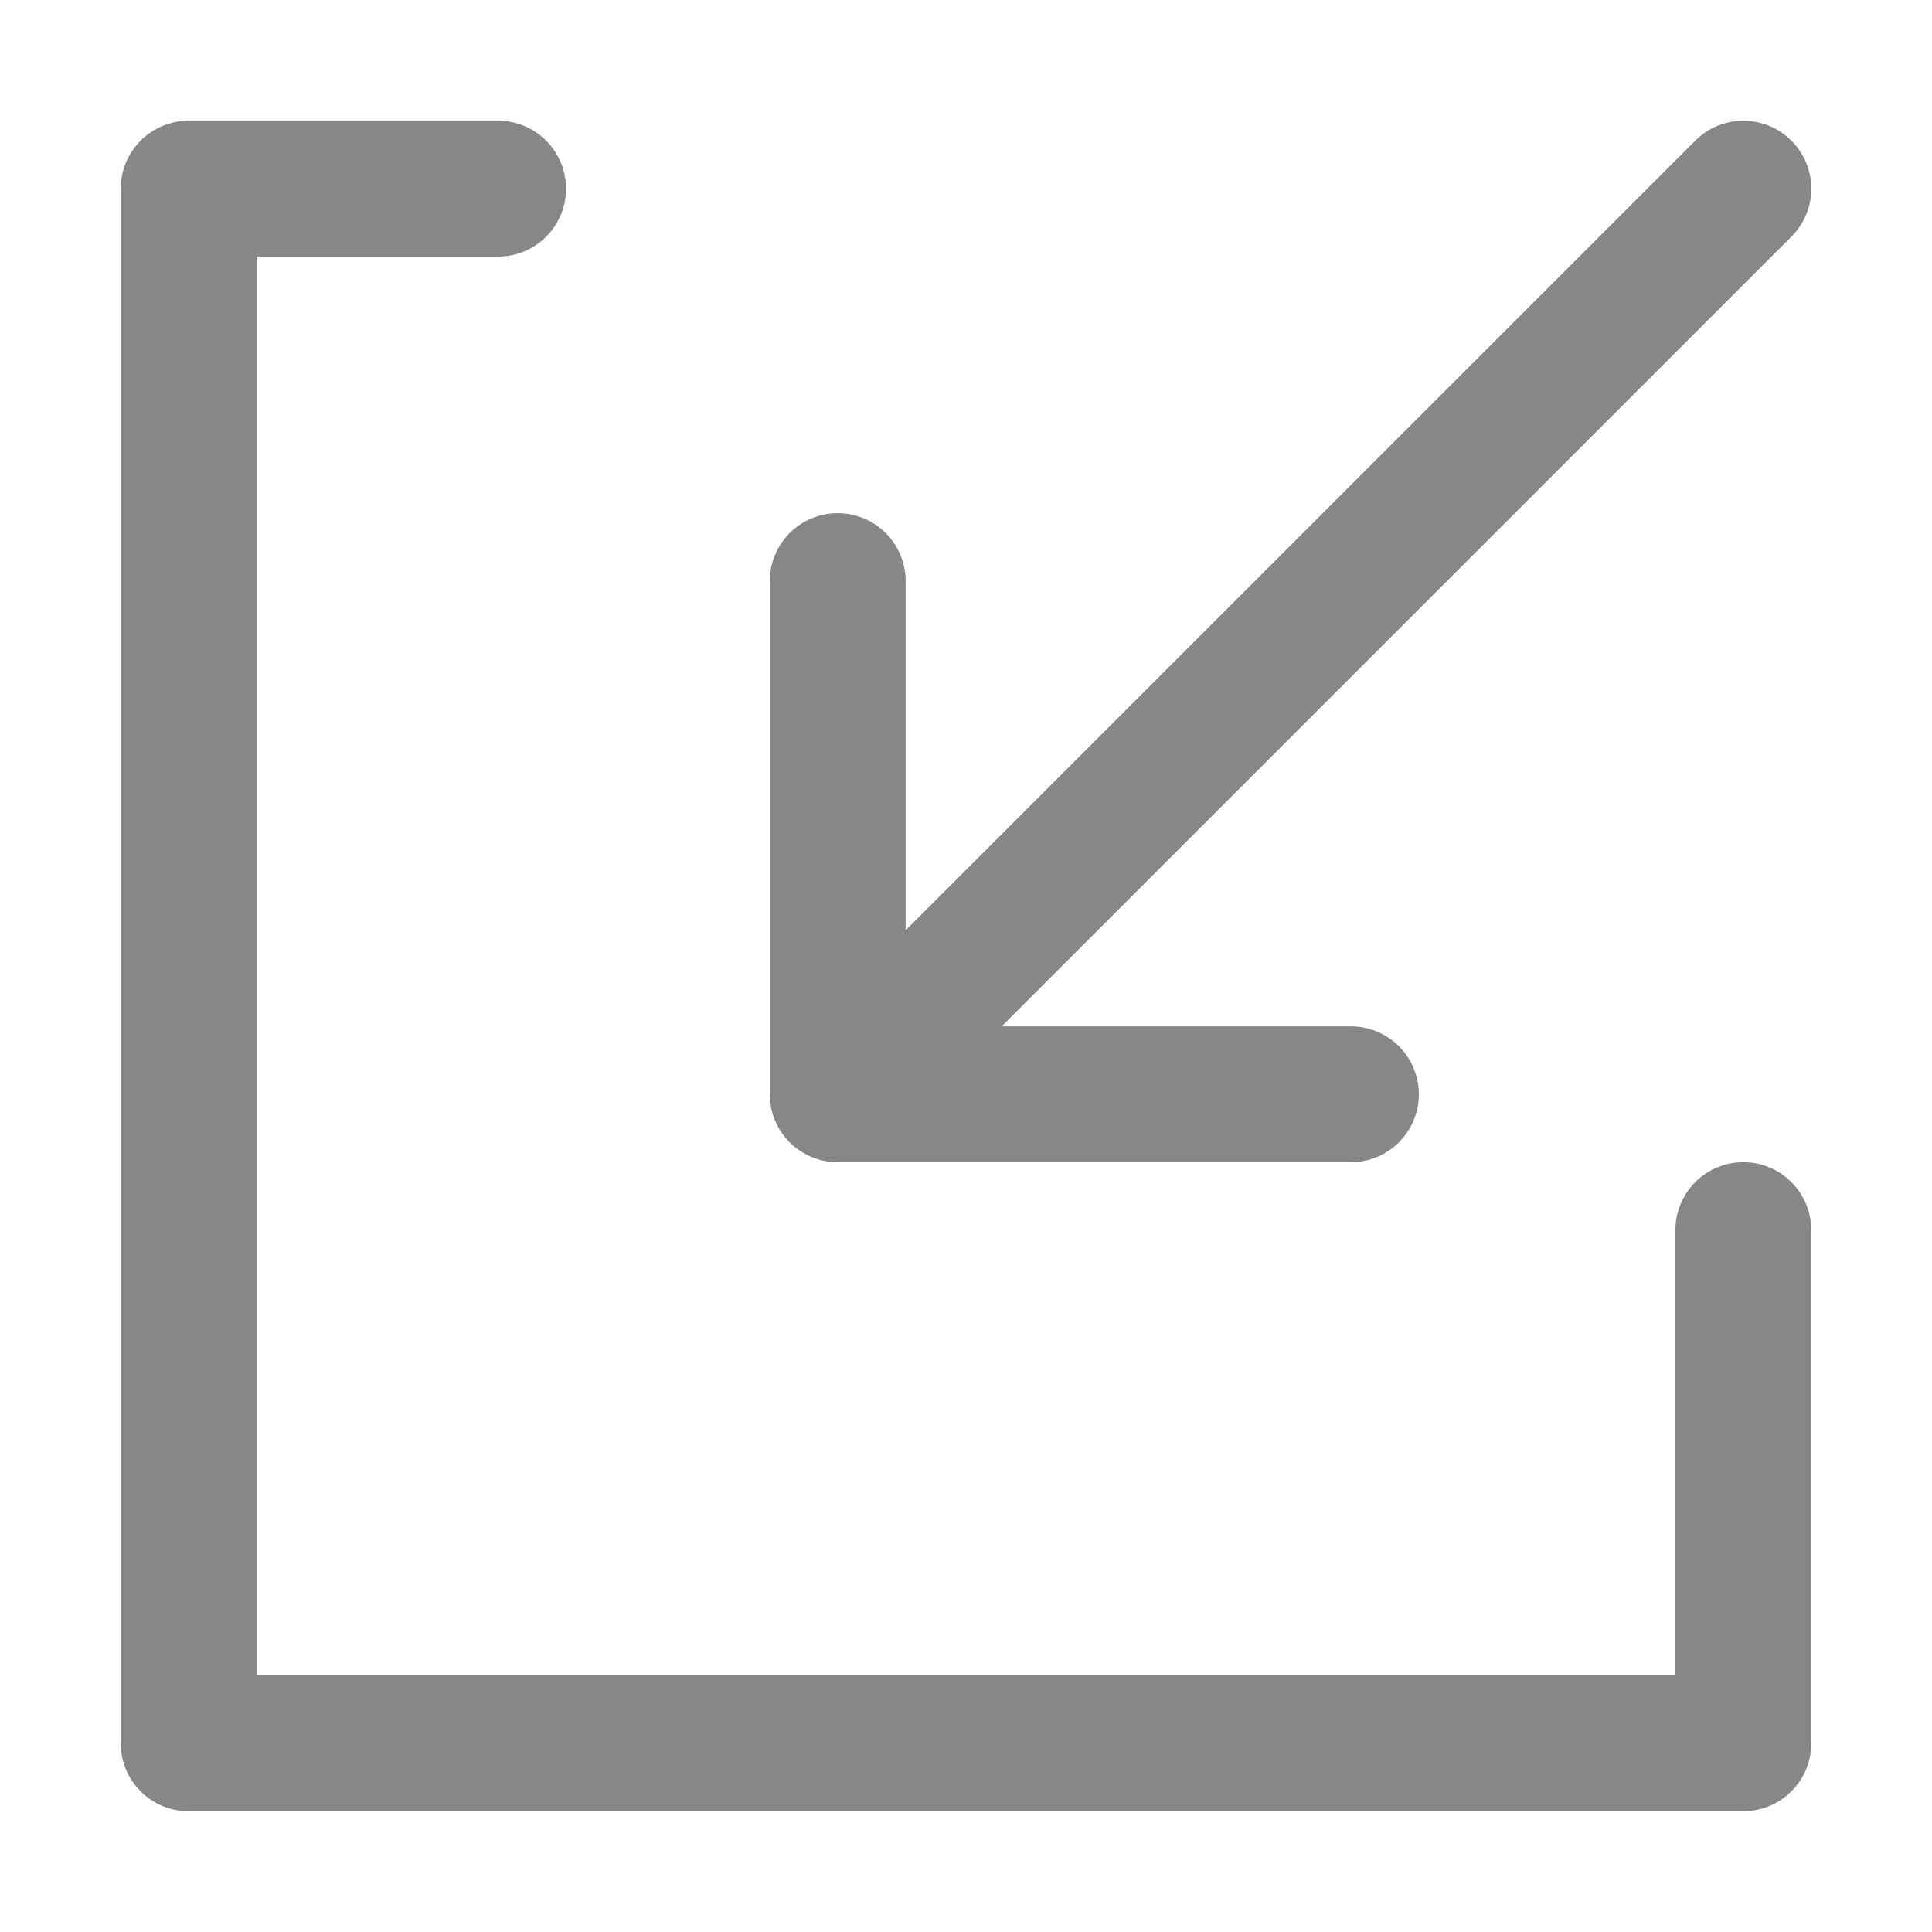 <?xml version="1.0" standalone="no"?><!DOCTYPE svg PUBLIC "-//W3C//DTD SVG 1.1//EN" "http://www.w3.org/Graphics/SVG/1.1/DTD/svg11.dtd"><svg t="1720516255463" class="icon" viewBox="0 0 1024 1024" version="1.1" xmlns="http://www.w3.org/2000/svg" p-id="9438" xmlns:xlink="http://www.w3.org/1999/xlink" width="20" height="20"><path d="M924 616a36 36 0 0 0-36 36v236H136V136h128a36 36 0 0 0 0-72H100a36 36 0 0 0-36 36v824a36 36 0 0 0 36 36h824a36 36 0 0 0 36-36V652a36 36 0 0 0-36-36z" p-id="9439" fill="#87878A"></path><path d="M444 616h272a36 36 0 0 0 0-72H530.91l418.55-418.54a36 36 0 1 0-50.92-50.91L480 493.09V308a36 36 0 0 0-72 0v272a36 36 0 0 0 36 36z" p-id="9440" fill="#87878A"></path></svg>